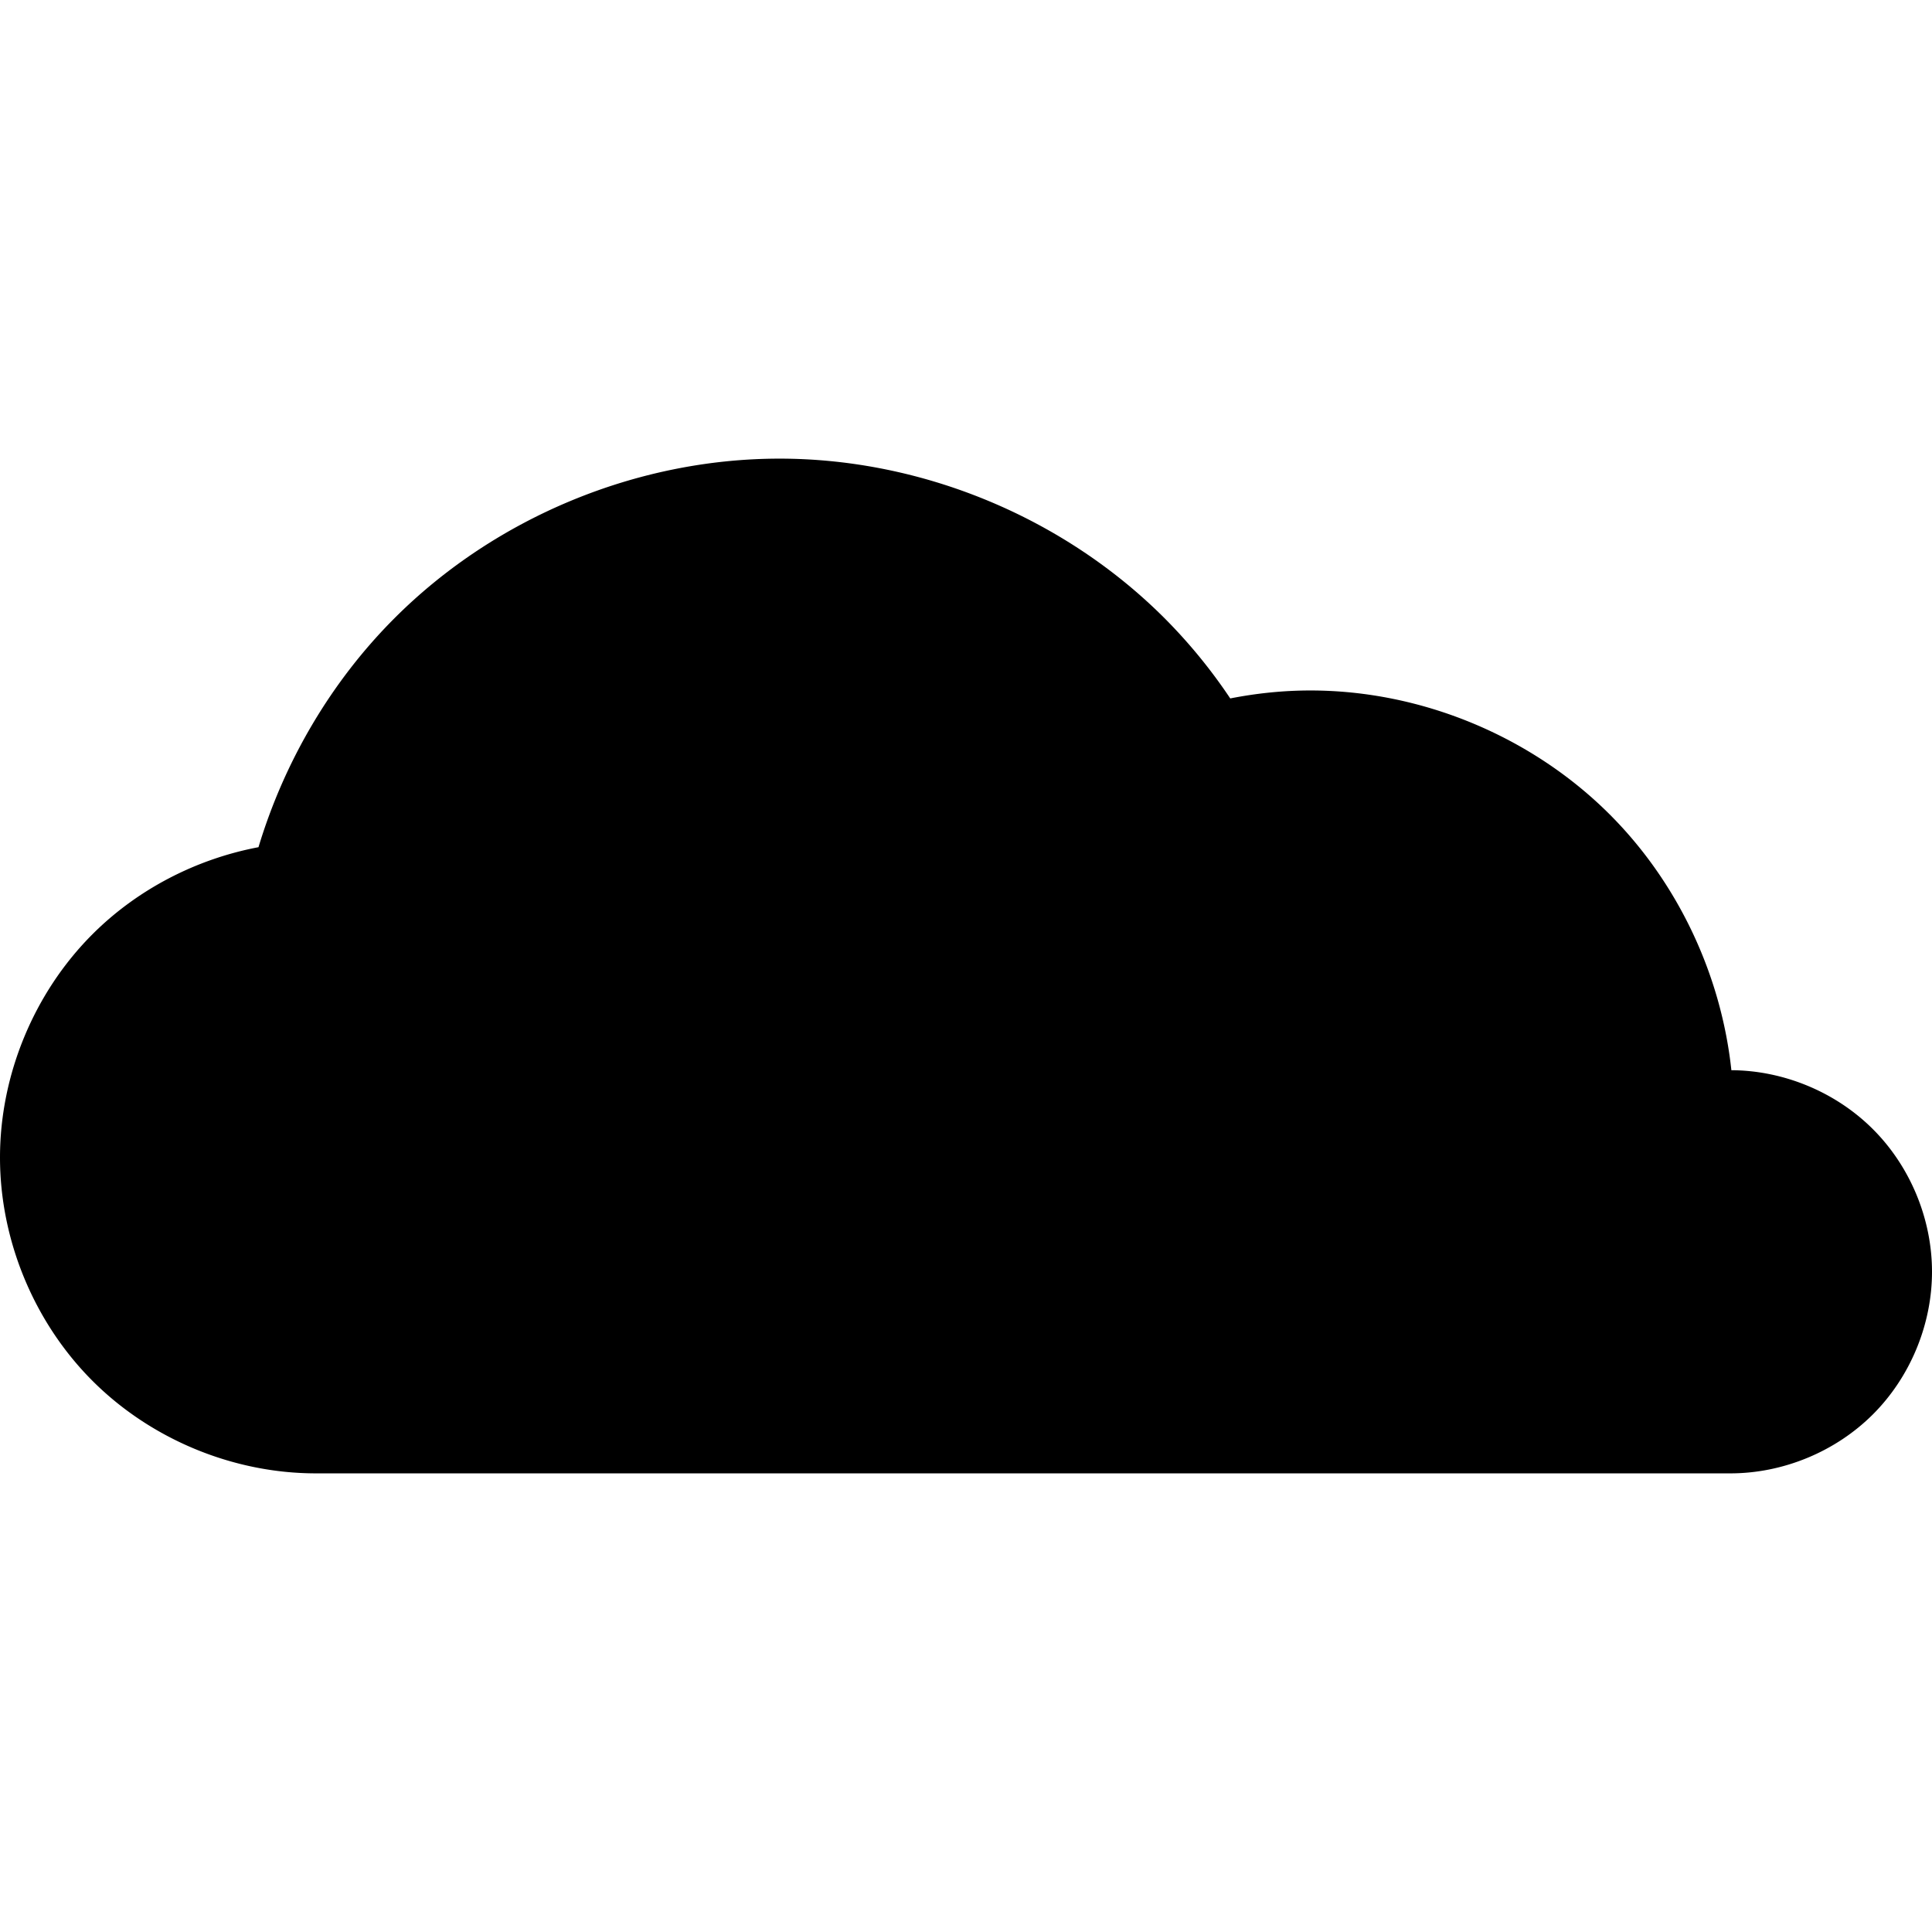 <svg xmlns="http://www.w3.org/2000/svg" viewBox="0 0 256 256" height="273.067" width="273.067"><path d="M103.29 60.772c-18.882 0-37.65 7.775-51.001 21.127-8.412 8.412-14.605 18.974-18.039 30.359-8.253 1.558-16.049 5.586-21.993 11.53C4.51 131.535 0 142.42 0 153.378c0 10.956 4.51 21.845 12.257 29.593 7.748 7.747 18.637 12.257 29.593 12.257h187.437c6.993 0 13.945-2.878 18.89-7.823 4.946-4.945 7.823-11.897 7.823-18.89 0-6.994-2.877-13.942-7.823-18.887-4.914-4.915-11.812-7.784-18.761-7.82-1.357-12.67-7.097-24.866-16.115-33.884-10.385-10.385-24.98-16.432-39.666-16.432-3.566 0-7.123.366-10.62 1.054a70.714 70.714 0 0 0-8.723-10.647c-13.352-13.352-32.12-21.127-51.002-21.127z" style="marker:none" color="#000" overflow="visible"/></svg>